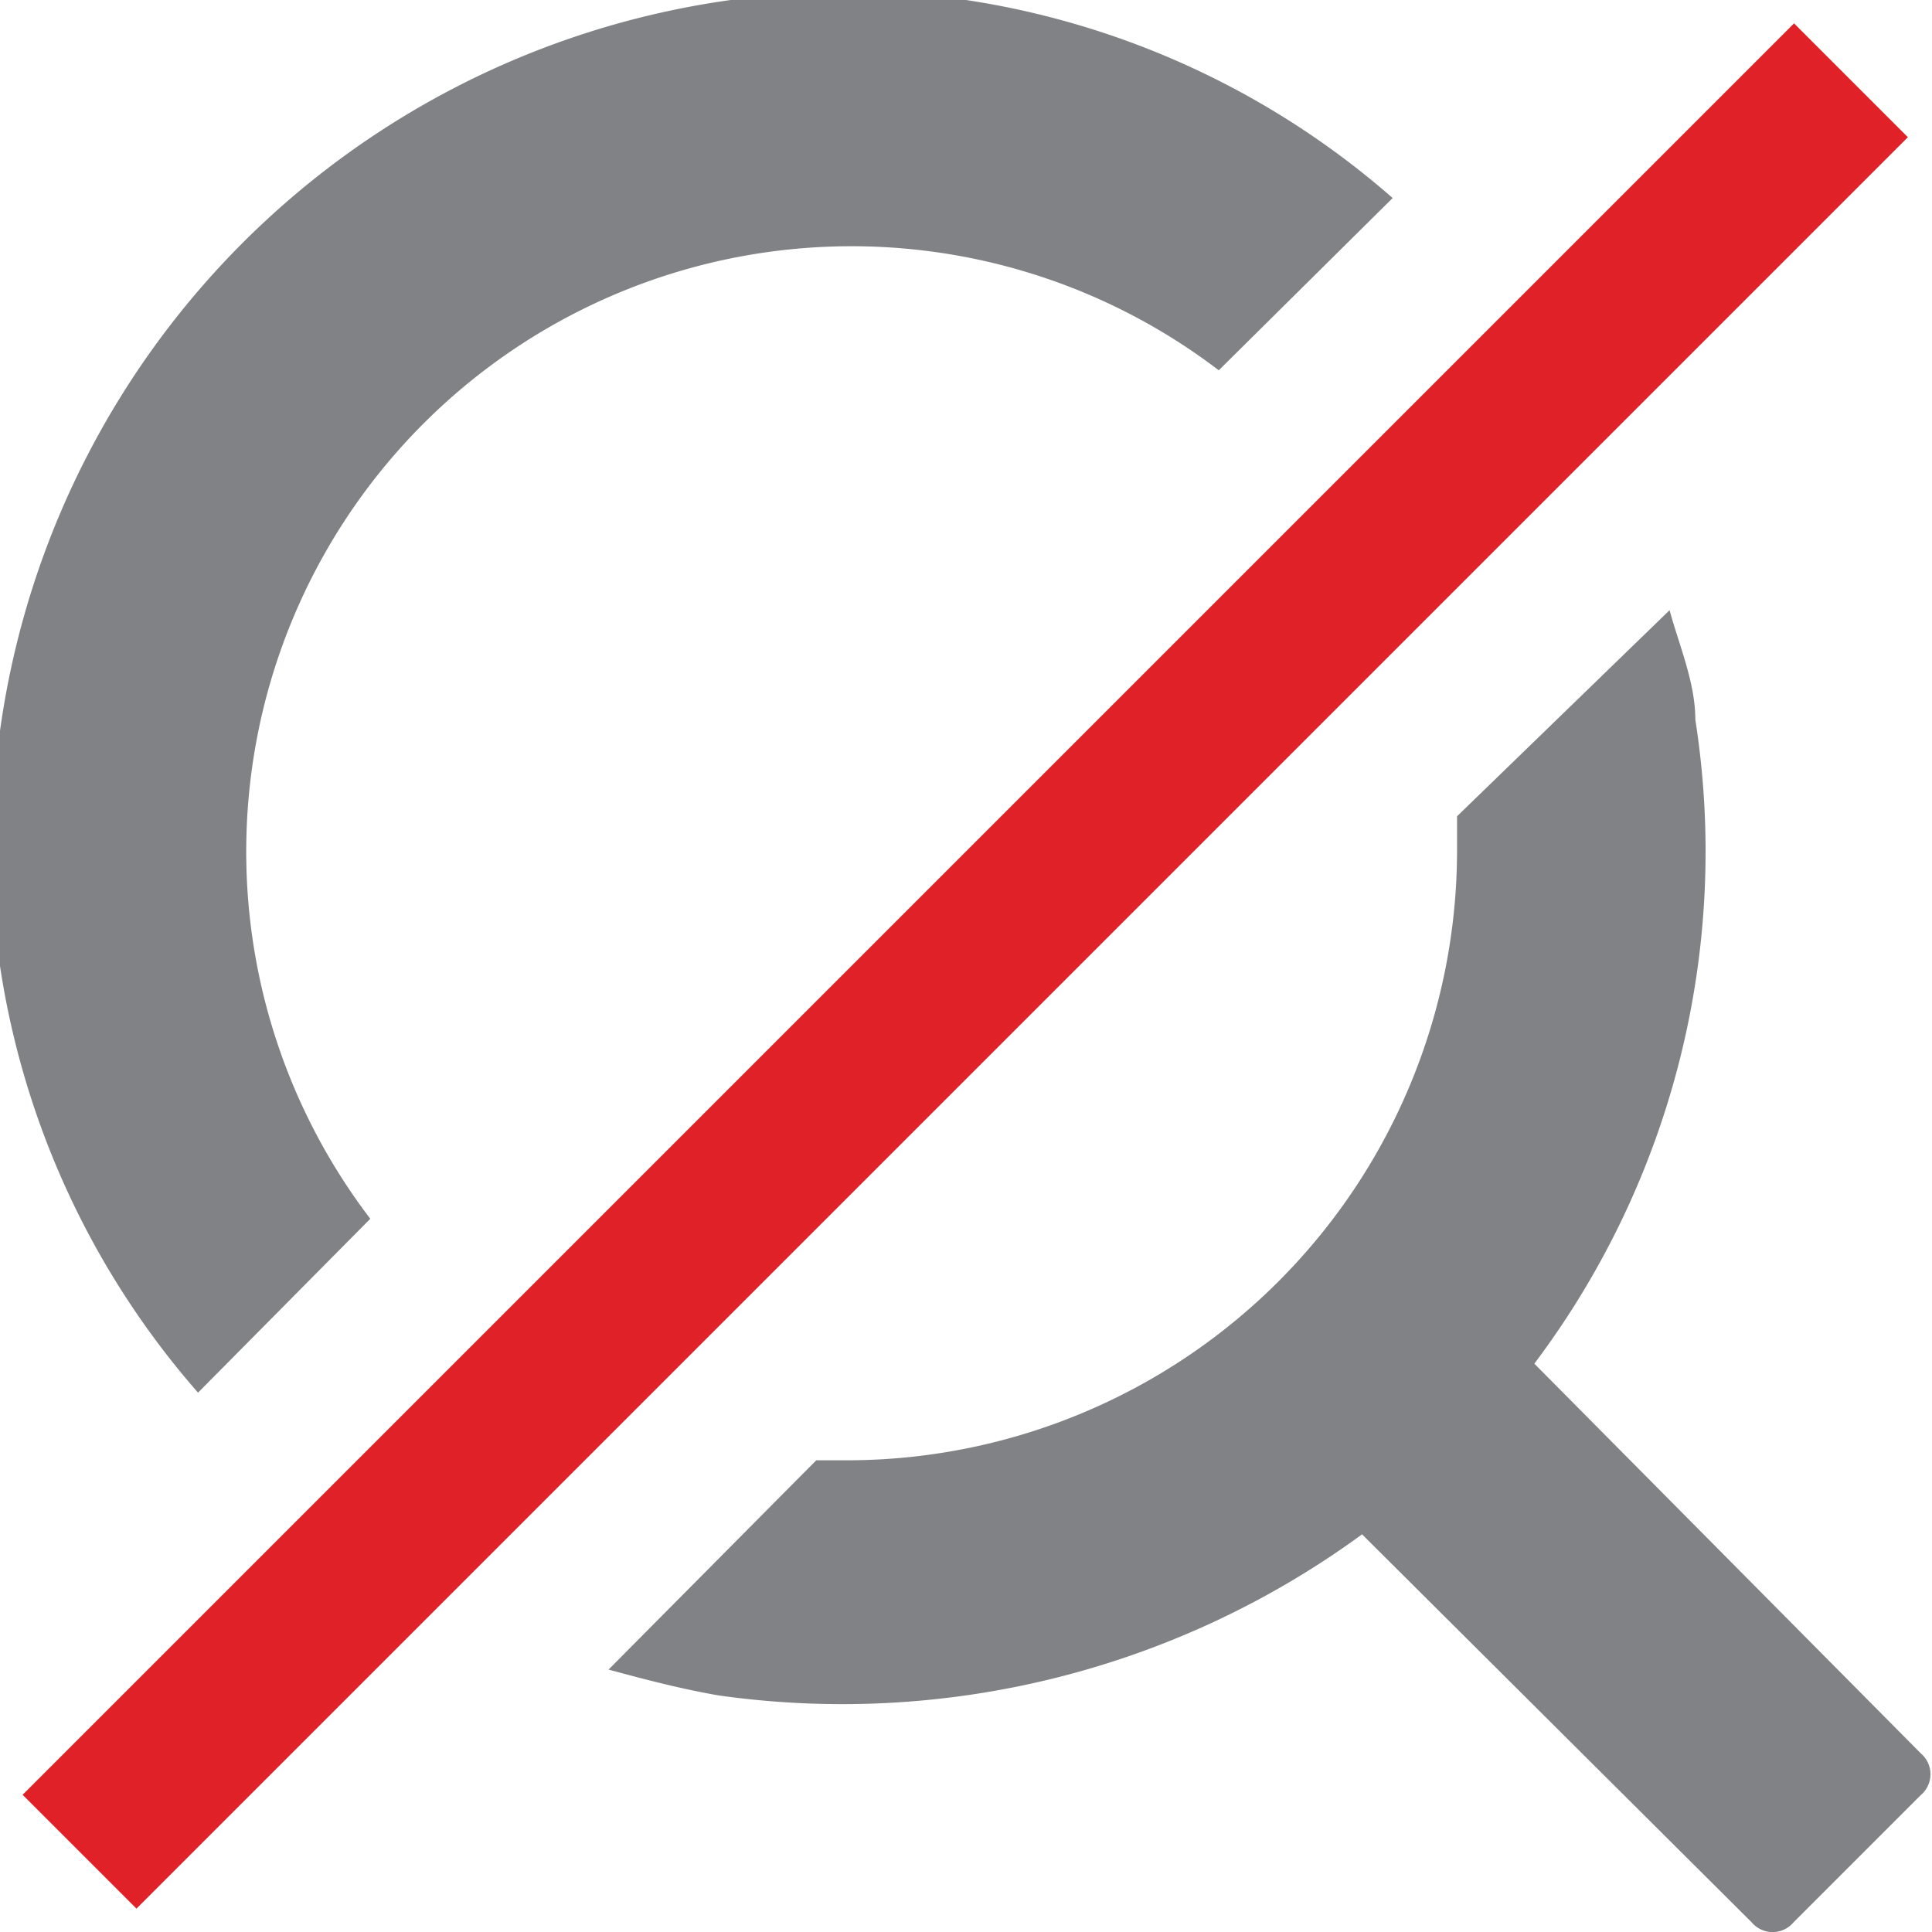<svg id="Layer_1" data-name="Layer 1" xmlns="http://www.w3.org/2000/svg" viewBox="0 0 12 12"><defs><style>.cls-1{fill:#808285;}.cls-2{fill:#e02127;}</style></defs><title>___Artboard 3</title><g id="_Group_" data-name="&lt;Group&gt;"><path class="cls-1" d="M1.23,8.65,2.3,7.57A3.76,3.76,0,0,1,7.57,2.3L8.65,1.23A5.2,5.2,0,0,0,6,0,5.32,5.32,0,0,0,0,6,5.2,5.2,0,0,0,1.23,8.65Z"/><path class="cls-1" d="M9.53,8.47a5.29,5.29,0,0,0,1-4c0-.23-.1-.46-.16-.68L9.05,5.07c0,.08,0,.15,0,.22A3.79,3.79,0,0,1,5.29,9.07l-.22,0-1.29,1.3c.22.06.45.12.68.16a5.47,5.47,0,0,0,4-1l2.42,2.41a.17.17,0,0,0,.26,0l.79-.79a.17.17,0,0,0,0-.26Z"/><rect class="cls-2" x="-1.78" y="5.5" width="15.56" height="1" transform="translate(-2.49 6) rotate(-45)"/></g></svg>